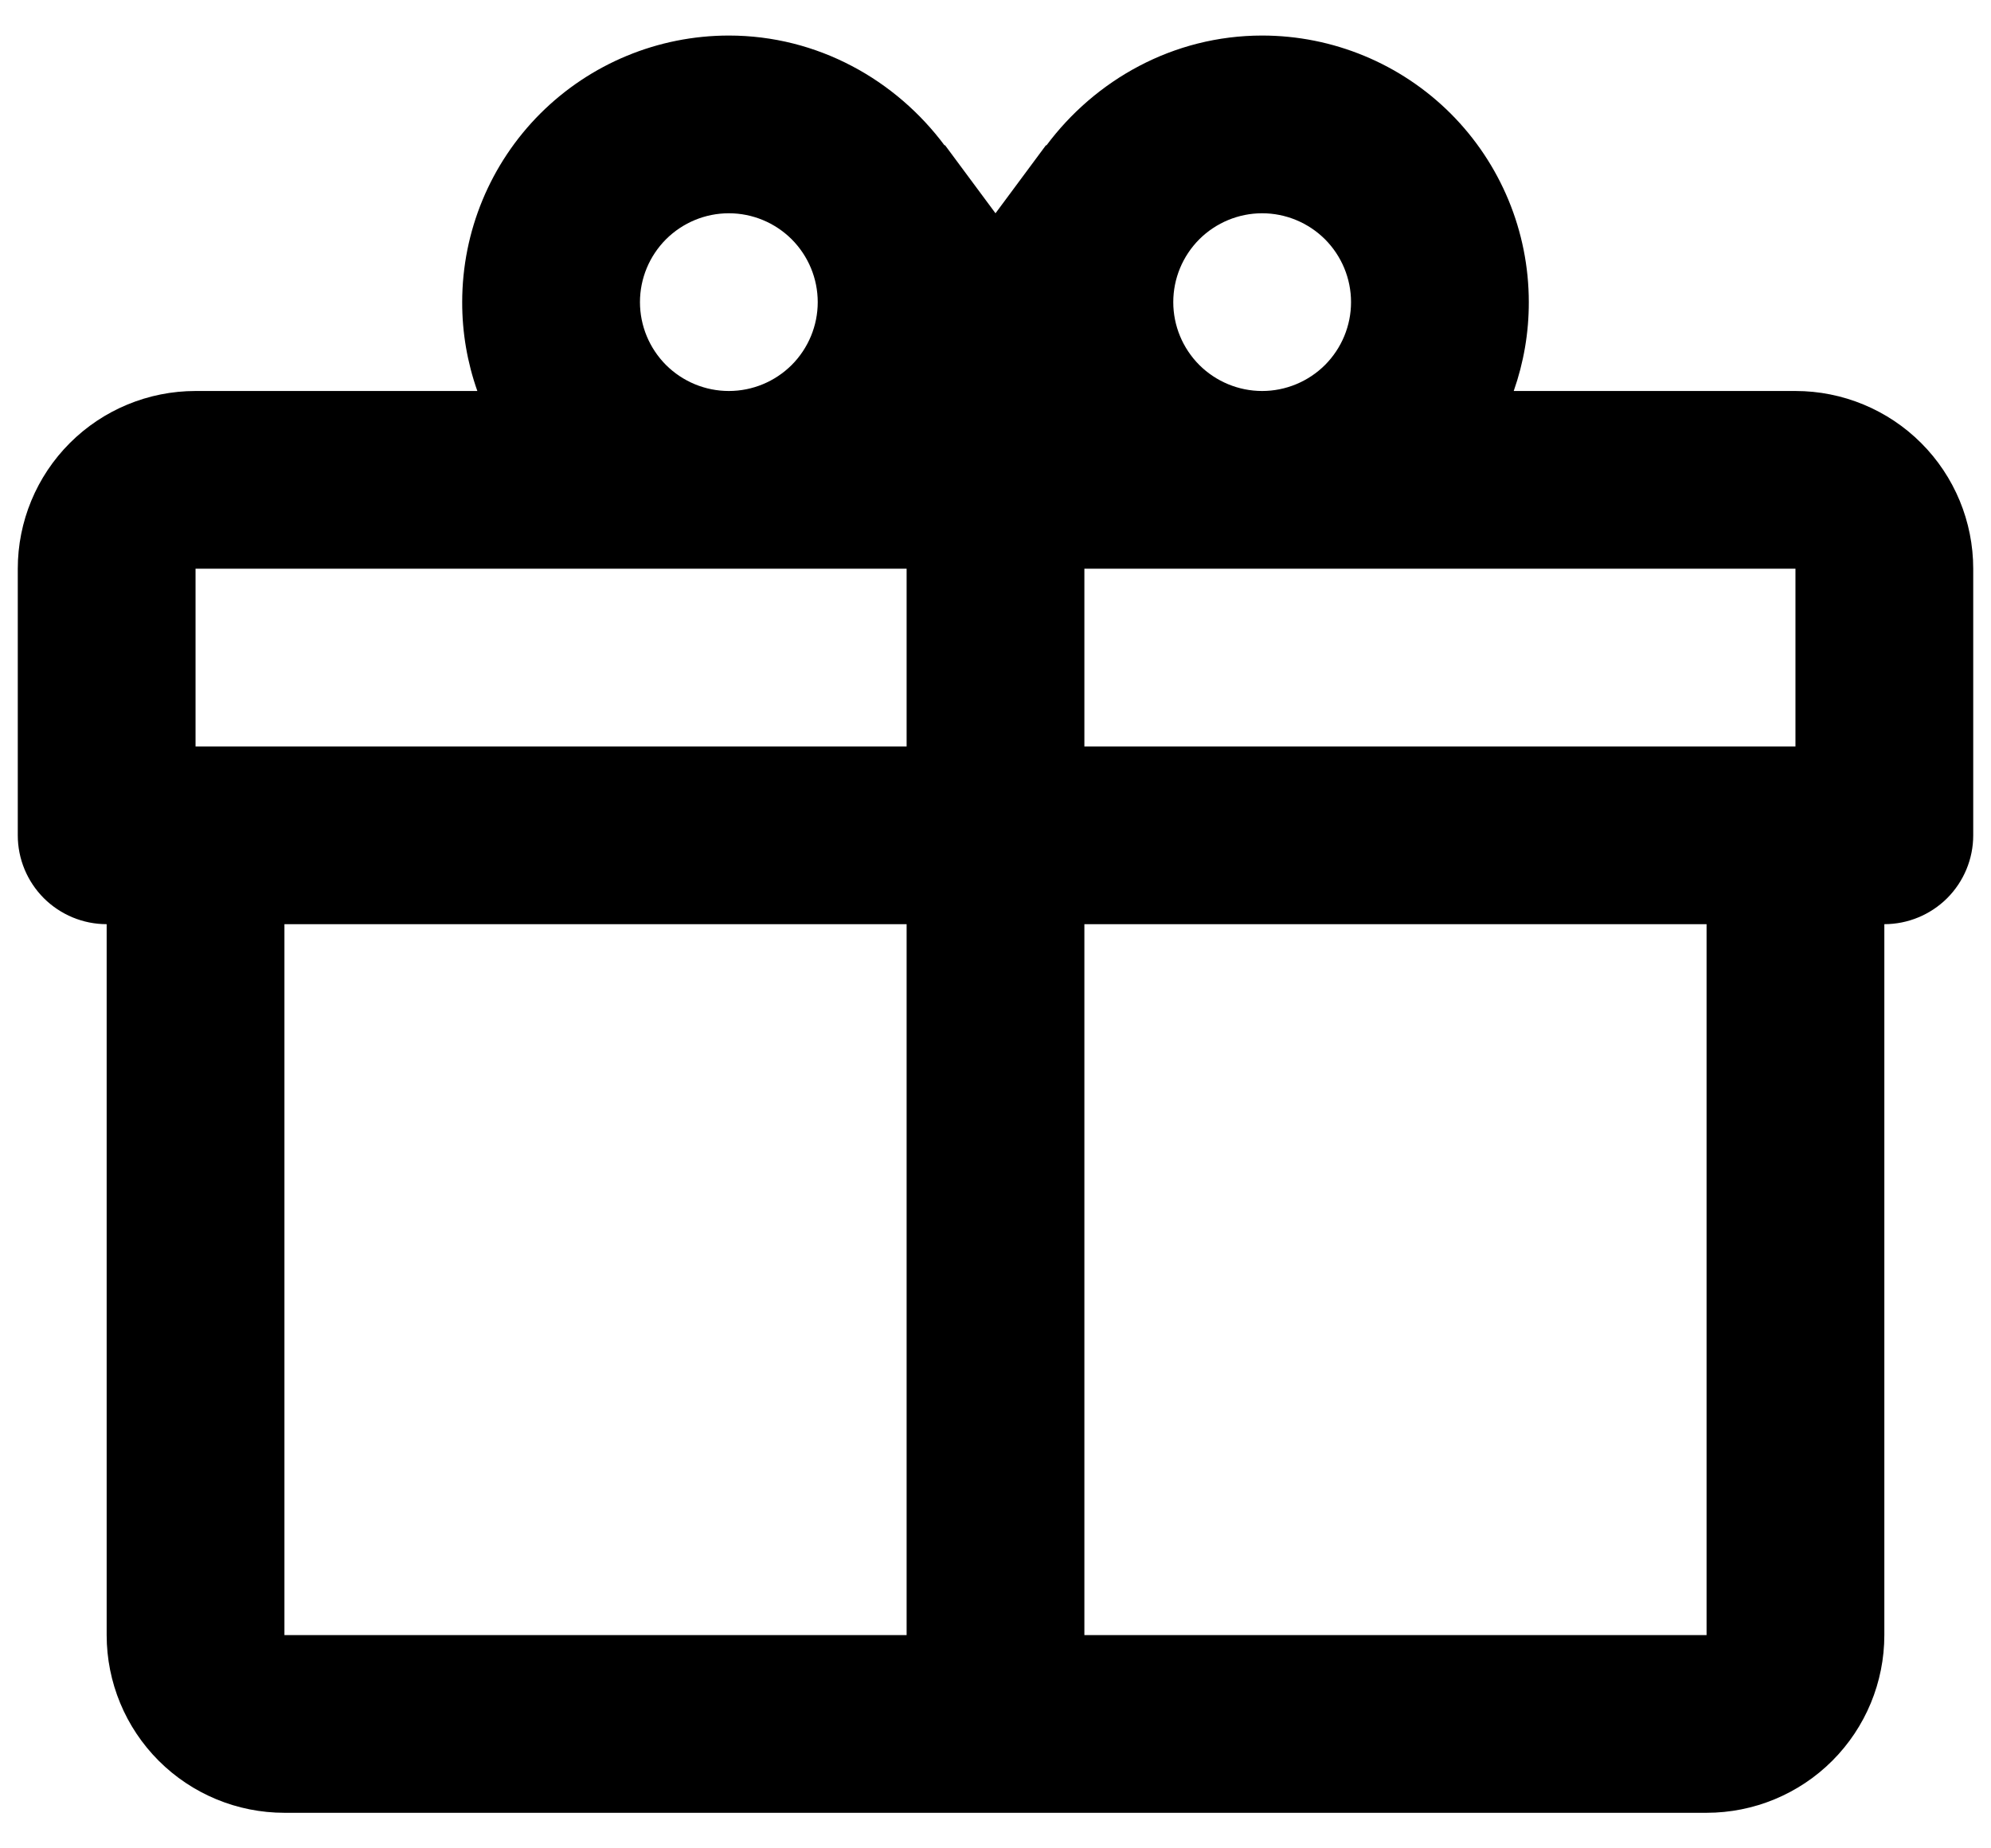 <svg width="28" height="26" viewBox="0 0 28 26" fill="none" xmlns="http://www.w3.org/2000/svg">
<path d="M26.5 13V23C26.5 23.663 26.237 24.299 25.768 24.768C25.299 25.237 24.663 25.5 24 25.5H4C3.337 25.5 2.701 25.237 2.232 24.768C1.763 24.299 1.5 23.663 1.5 23V13C1.168 13 0.851 12.868 0.616 12.634C0.382 12.399 0.25 12.082 0.25 11.75V8C0.25 7.337 0.513 6.701 0.982 6.232C1.451 5.763 2.087 5.5 2.75 5.5H6.713C6.571 5.098 6.499 4.676 6.5 4.25C6.5 3.255 6.895 2.302 7.598 1.598C8.302 0.895 9.255 0.5 10.25 0.5C11.5 0.5 12.6 1.125 13.287 2.05V2.038L14 3L14.713 2.038V2.05C15.4 1.125 16.5 0.5 17.75 0.5C18.745 0.5 19.698 0.895 20.402 1.598C21.105 2.302 21.5 3.255 21.5 4.25C21.501 4.676 21.429 5.098 21.288 5.5H25.25C25.913 5.5 26.549 5.763 27.018 6.232C27.487 6.701 27.75 7.337 27.75 8V11.75C27.75 12.082 27.618 12.399 27.384 12.634C27.149 12.868 26.831 13 26.5 13ZM4 23H12.75V13H4V23ZM24 23V13H15.25V23H24ZM10.25 3C9.918 3 9.601 3.132 9.366 3.366C9.132 3.601 9 3.918 9 4.25C9 4.582 9.132 4.899 9.366 5.134C9.601 5.368 9.918 5.5 10.25 5.5C10.582 5.5 10.899 5.368 11.134 5.134C11.368 4.899 11.5 4.582 11.5 4.25C11.5 3.918 11.368 3.601 11.134 3.366C10.899 3.132 10.582 3 10.25 3ZM17.75 3C17.419 3 17.101 3.132 16.866 3.366C16.632 3.601 16.5 3.918 16.5 4.25C16.5 4.582 16.632 4.899 16.866 5.134C17.101 5.368 17.419 5.5 17.75 5.5C18.081 5.5 18.399 5.368 18.634 5.134C18.868 4.899 19 4.582 19 4.25C19 3.918 18.868 3.601 18.634 3.366C18.399 3.132 18.081 3 17.75 3ZM2.75 8V10.5H12.75V8H2.75ZM15.25 8V10.5H25.25V8H15.25Z" fill="black"/>
</svg>
